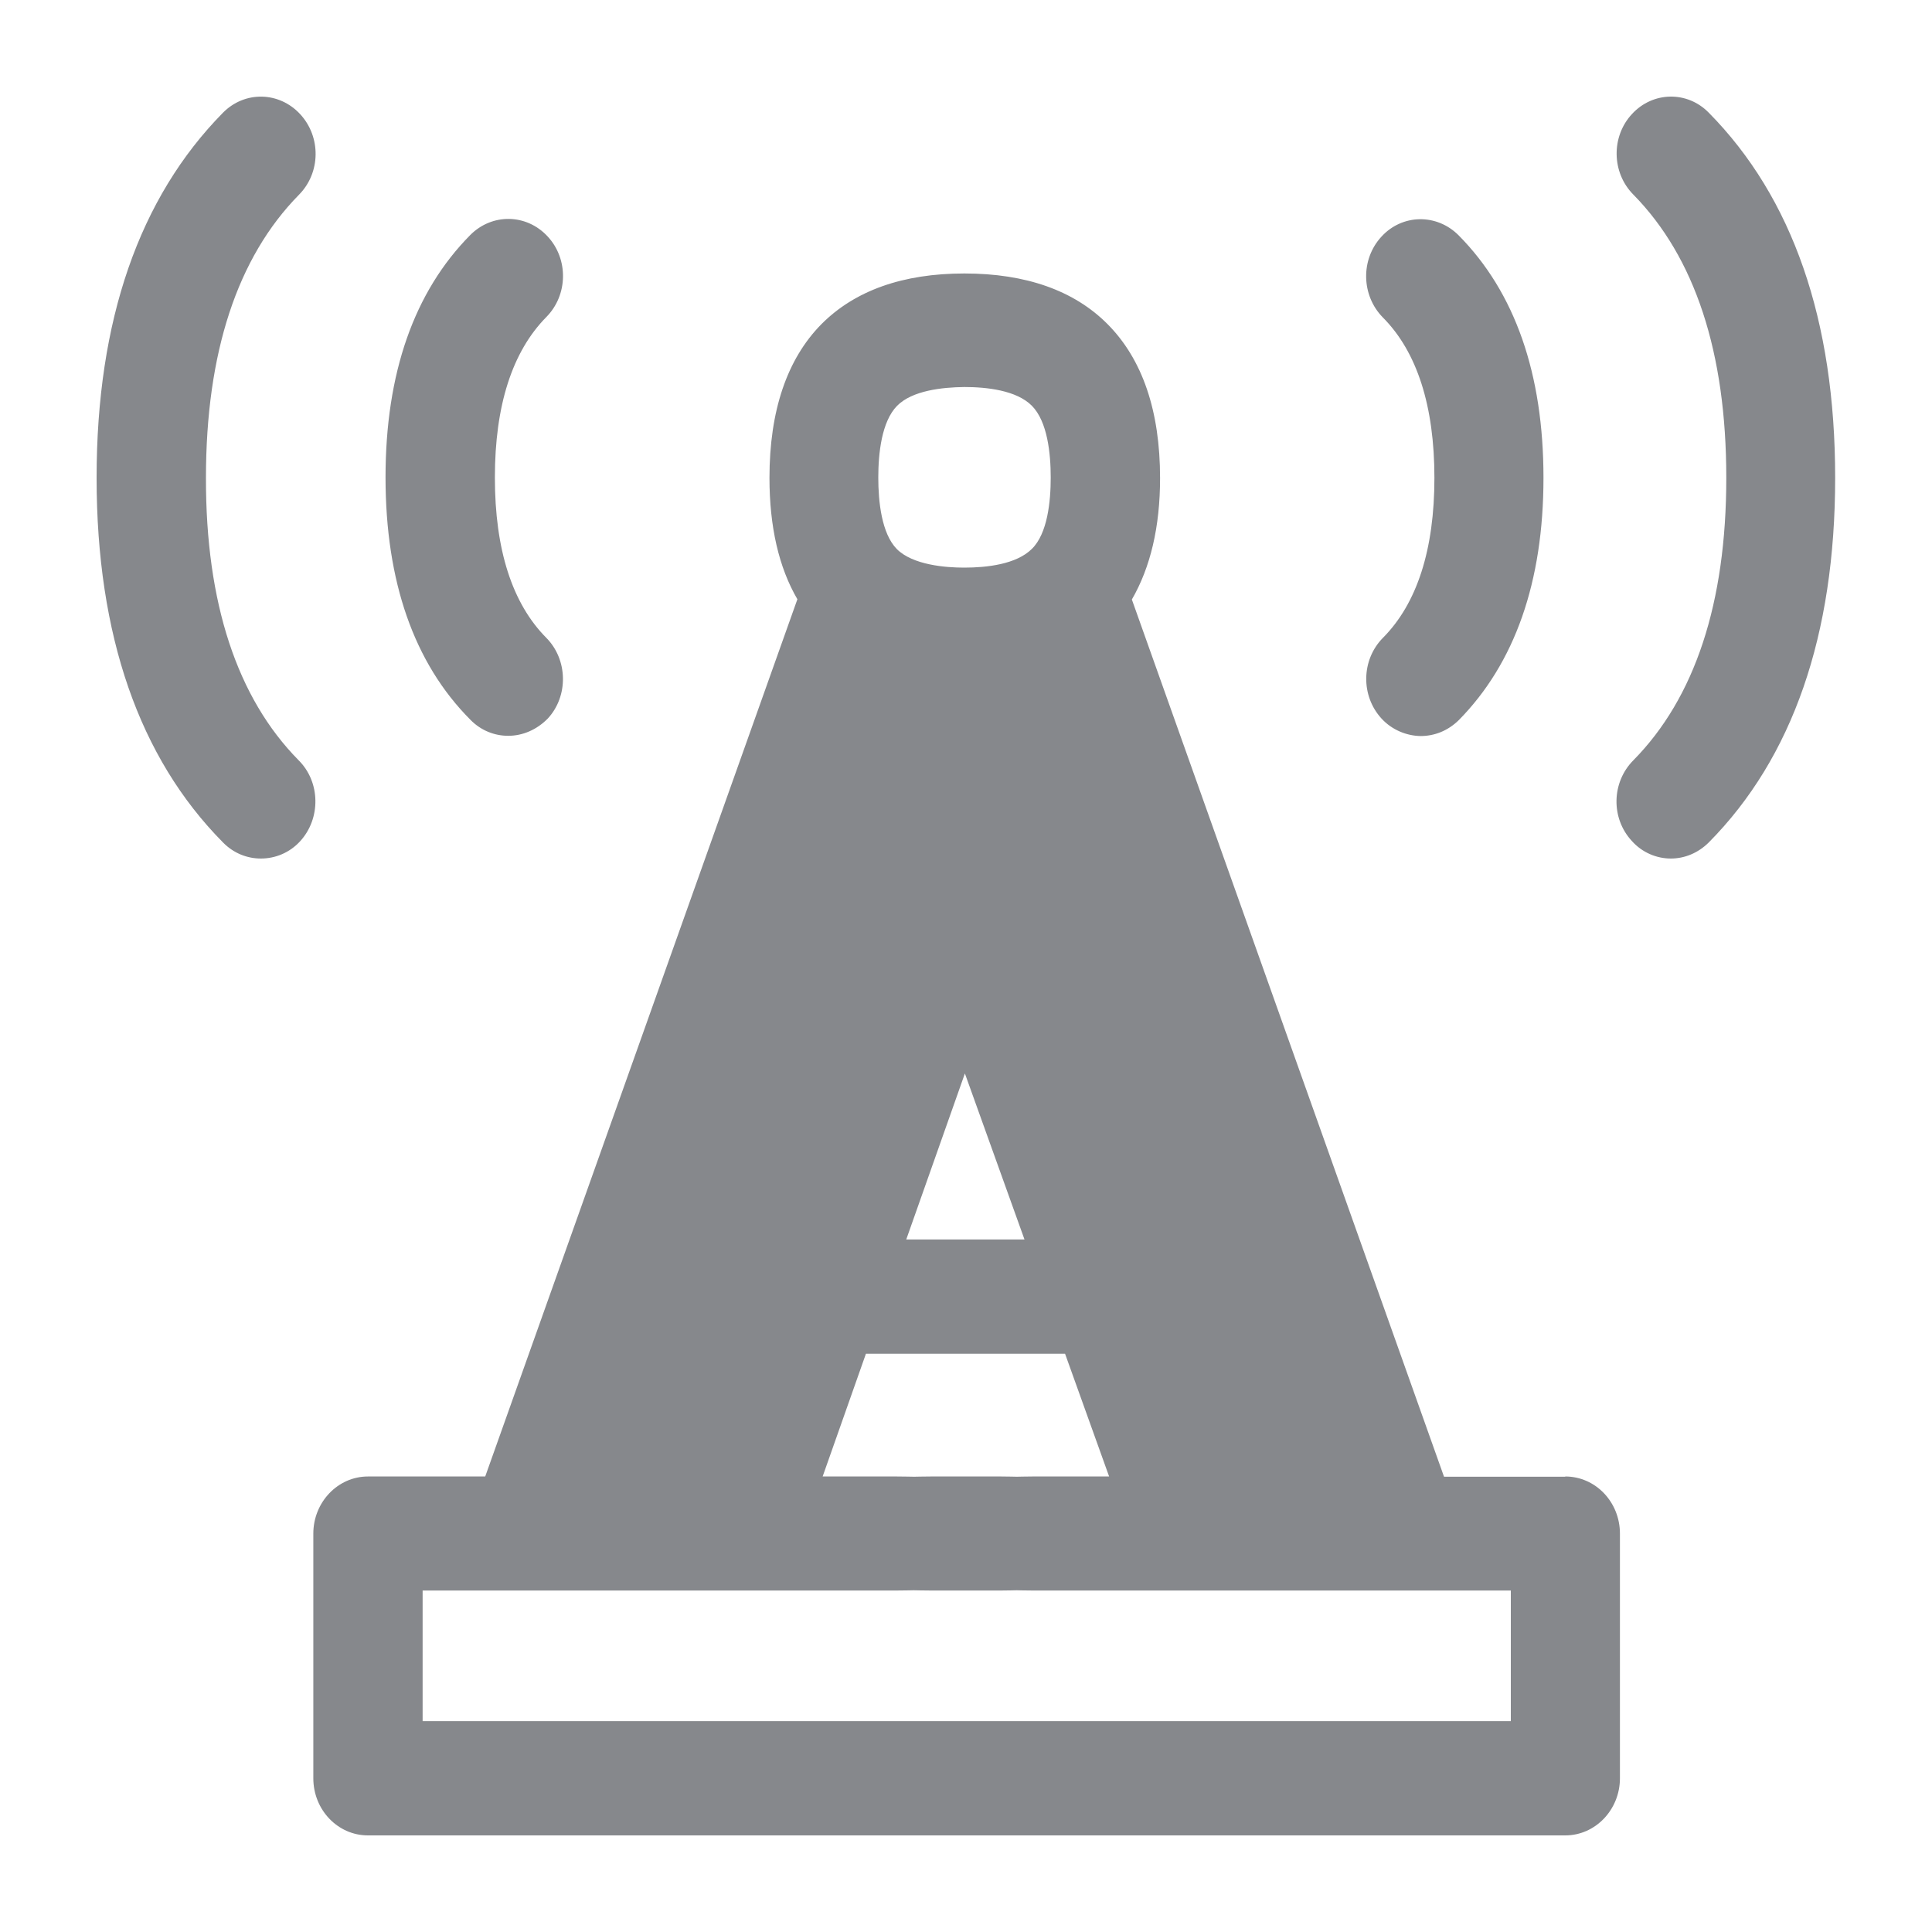 <svg width="40" height="40" viewBox="0 0 40 40" fill="none" xmlns="http://www.w3.org/2000/svg">
<path fill-rule="evenodd" clip-rule="evenodd" d="M31.28 35.634V32.93H21.375C21.262 32.93 21.047 32.925 21.047 32.925C21.047 32.925 20.842 32.93 20.73 32.93H19.27C19.147 32.93 18.917 32.925 18.917 32.925C18.917 32.925 18.691 32.93 18.568 32.93H8.75V35.634H31.28ZM17.928 28.028L17.032 30.569H18.568C18.691 30.569 18.927 30.574 18.927 30.574C18.927 30.574 19.147 30.569 19.27 30.569H20.73C20.842 30.569 21.052 30.574 21.052 30.574C21.052 30.574 21.262 30.569 21.375 30.569H22.963L22.051 28.028H17.928ZM19.977 22.225L18.763 25.662H21.211L19.977 22.225ZM18.573 8.402C18.251 8.73 18.184 9.391 18.184 9.887C18.184 10.384 18.251 11.045 18.568 11.368C18.901 11.7 19.582 11.752 19.962 11.752C20.428 11.752 21.042 11.685 21.365 11.363C21.688 11.045 21.754 10.384 21.754 9.887C21.754 9.391 21.688 8.73 21.365 8.402C21.047 8.08 20.428 8.013 19.967 8.013C19.506 8.018 18.886 8.085 18.573 8.402ZM32.407 30.569C33.032 30.569 33.539 31.096 33.539 31.752V36.817C33.539 37.467 33.032 38 32.407 38H7.618C6.994 38 6.487 37.472 6.487 36.817V31.752C6.487 31.101 6.994 30.569 7.618 30.569H10.046L16.509 12.407C16.125 11.747 15.931 10.907 15.931 9.893C15.931 8.505 16.294 7.434 17.006 6.712C17.698 6.016 18.691 5.662 19.967 5.662C21.242 5.662 22.241 6.016 22.932 6.712C23.654 7.439 24.018 8.51 24.018 9.898C24.018 10.912 23.818 11.747 23.434 12.412L29.897 30.574H32.407V30.569ZM6.184 15.742C6.635 16.192 6.645 16.945 6.215 17.416C5.995 17.657 5.698 17.775 5.401 17.775C5.119 17.775 4.837 17.667 4.617 17.442C2.881 15.69 2 13.15 2 9.893C2 6.635 2.881 4.095 4.617 2.333C5.068 1.877 5.78 1.893 6.215 2.364C6.65 2.835 6.64 3.578 6.189 4.033C4.914 5.329 4.264 7.301 4.264 9.893C4.259 12.484 4.909 14.451 6.184 15.742ZM10.522 15.234C10.241 15.234 9.959 15.127 9.739 14.902C8.571 13.729 7.982 12.039 7.982 9.882C7.982 7.731 8.571 6.041 9.739 4.863C10.19 4.412 10.901 4.423 11.337 4.894C11.772 5.36 11.762 6.108 11.311 6.564C10.604 7.281 10.246 8.397 10.246 9.887C10.246 11.378 10.604 12.494 11.311 13.206C11.757 13.657 11.772 14.41 11.342 14.876C11.111 15.111 10.819 15.234 10.522 15.234ZM35.378 2.333C37.114 4.09 37.995 6.63 37.995 9.893C37.995 13.15 37.114 15.69 35.378 17.442C35.157 17.662 34.876 17.775 34.594 17.775C34.297 17.775 34 17.652 33.785 17.411C33.349 16.94 33.365 16.197 33.816 15.742C35.091 14.451 35.741 12.484 35.741 9.893C35.741 7.296 35.091 5.324 33.816 4.028C33.365 3.573 33.355 2.825 33.79 2.359C34.22 1.893 34.932 1.877 35.378 2.333ZM28.602 14.876C28.171 14.405 28.182 13.662 28.632 13.206C29.339 12.494 29.698 11.378 29.698 9.893C29.698 8.407 29.339 7.286 28.632 6.574C28.182 6.118 28.166 5.37 28.602 4.899C29.032 4.428 29.749 4.418 30.2 4.873C31.367 6.051 31.956 7.742 31.956 9.893C31.956 12.049 31.362 13.734 30.2 14.912C29.974 15.132 29.698 15.239 29.411 15.239C29.119 15.234 28.817 15.111 28.602 14.876Z" fill="#86888C"/>
</svg>
